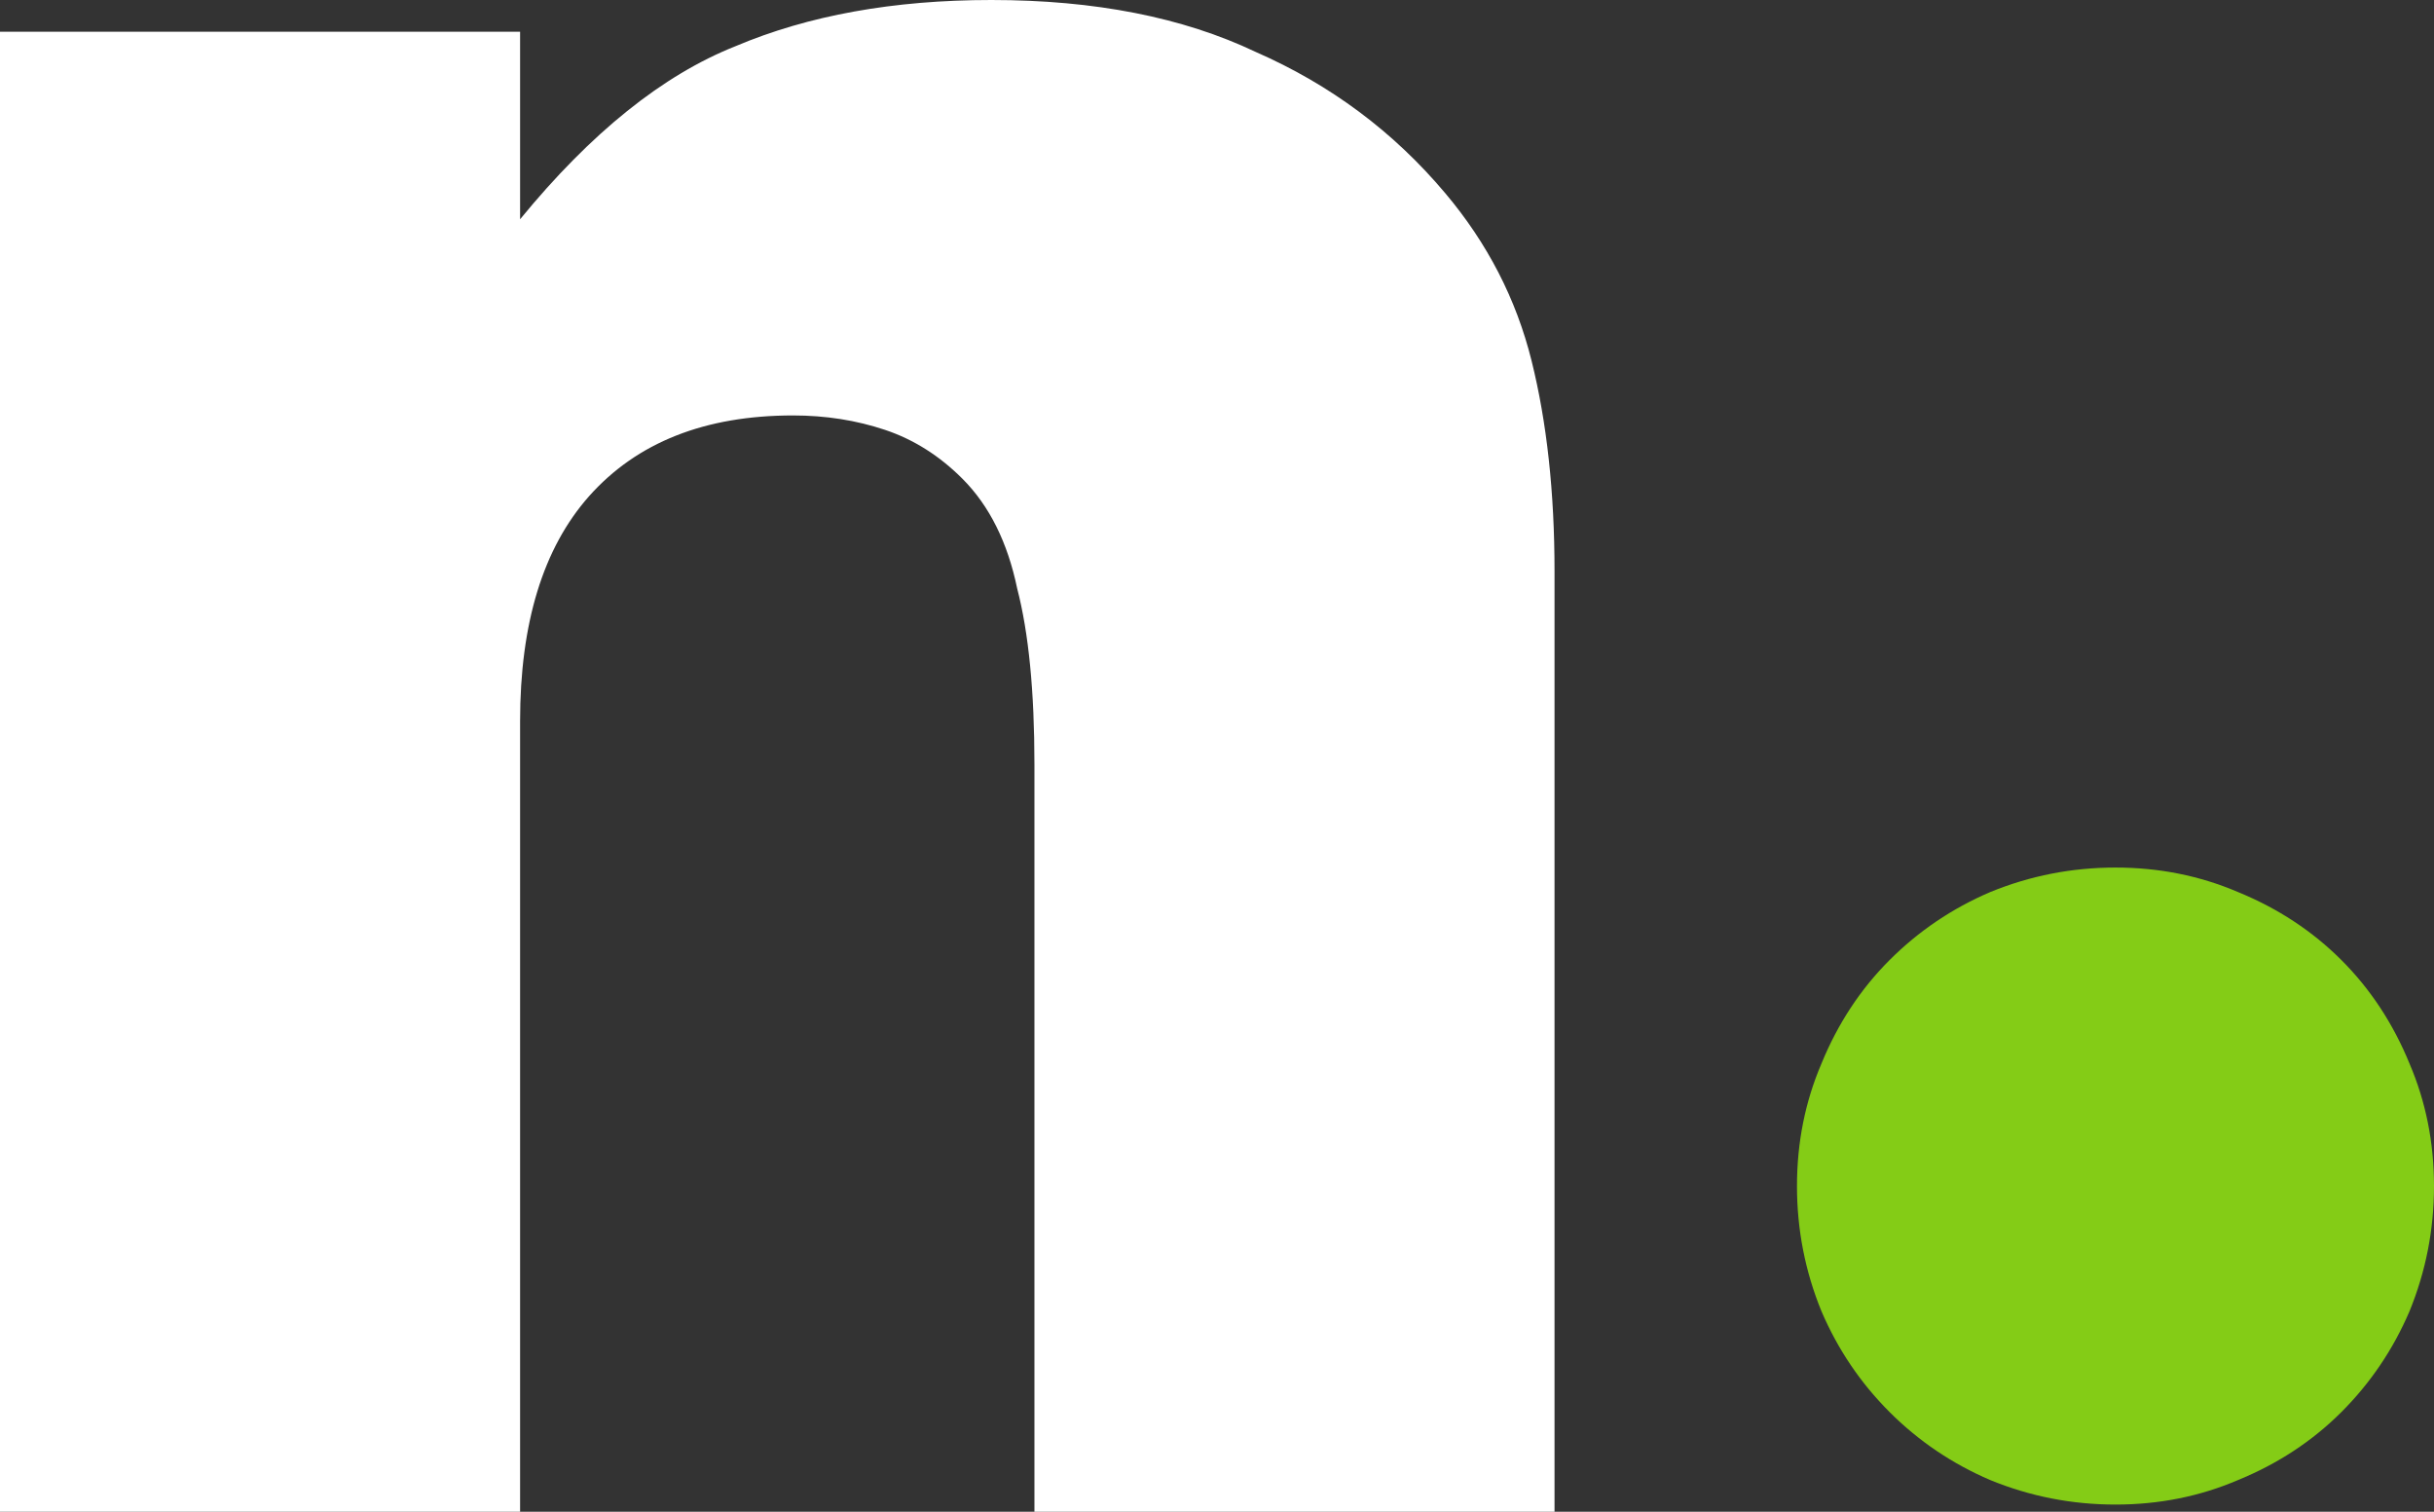 <svg xmlns="http://www.w3.org/2000/svg" viewBox="0 0 512 318">
    <rect x="0" y="0" width="512" height="318" fill="#333333" stroke="none"/>
    <path fill="#FFFFFF" d="M0 6.676h109.403v39.447q22.364-27.309 45.333-36.412Q177.704 0 208.53 0q32.64 0 55.608 10.924 23.573 10.317 39.893 29.737 13.298 15.779 18.133 35.198Q327 95.279 327 120.16V318H217.597V160.821q0-23.061-3.627-37.019-3.022-14.565-11.484-23.061-7.253-7.282-16.32-10.317-9.067-3.034-19.342-3.034-27.804 0-42.915 16.992-14.506 16.385-14.506 47.336V318H0Z" />
    <path fill="#84CC16" d="M378 249.491q0-13.744 5.154-25.769 5.154-12.598 14.316-21.761 9.162-9.162 21.188-14.316 12.598-5.154 26.342-5.154 13.744 0 25.769 5.154 12.598 5.154 21.761 14.316 9.162 9.162 14.316 21.761 5.154 12.026 5.154 25.769 0 13.744-5.154 26.342-5.154 12.026-14.316 21.188-9.162 9.162-21.761 14.316-12.026 5.154-25.769 5.154-13.744 0-26.342-5.154-12.026-5.154-21.188-14.316-9.162-9.162-14.316-21.188-5.154-12.598-5.154-26.342z" />
</svg>